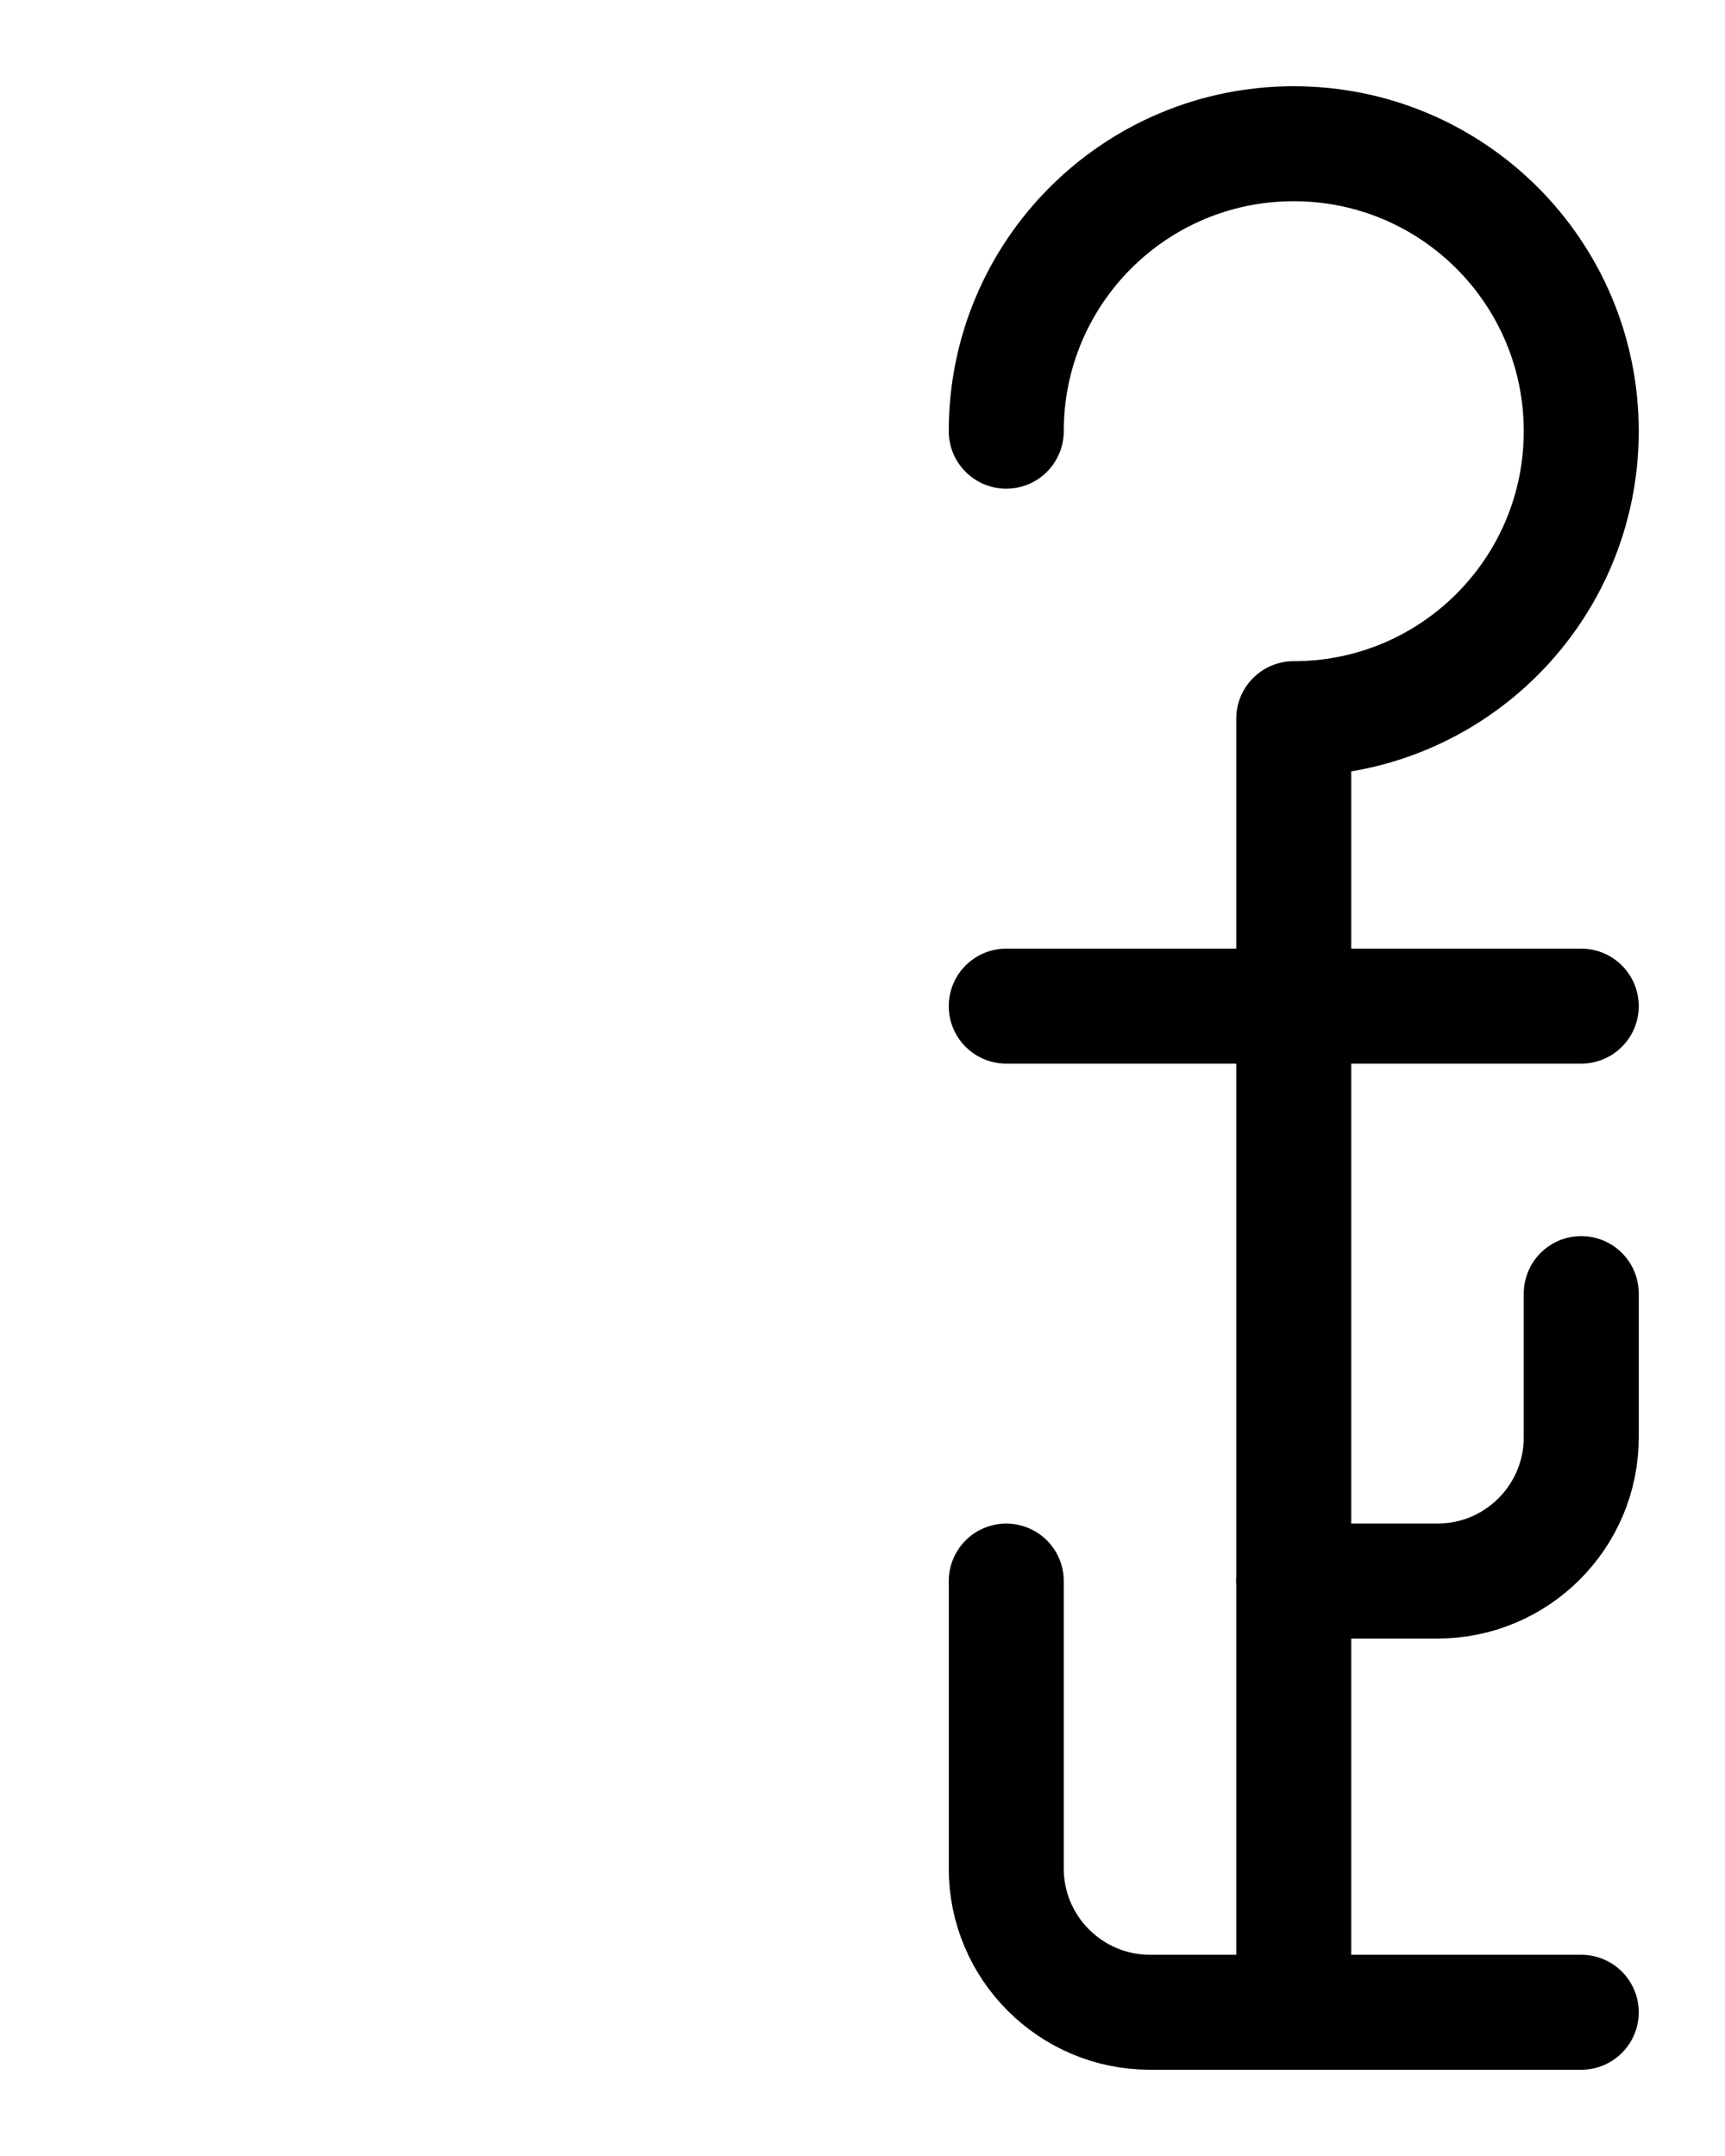 <?xml version="1.0" encoding="utf-8"?>
<!-- Generator: Adobe Illustrator 26.0.0, SVG Export Plug-In . SVG Version: 6.00 Build 0)  -->
<svg version="1.1" id="图层_1" xmlns="http://www.w3.org/2000/svg" xmlns:xlink="http://www.w3.org/1999/xlink" x="0px" y="0px"
	 viewBox="0 0 720 900" style="enable-background:new 0 0 720 900;" xml:space="preserve">
<style type="text/css">
	.st0{fill:none;stroke:#000000;stroke-width:48;stroke-linecap:round;stroke-linejoin:round;stroke-miterlimit:10;}
</style>
<path class="st0" d="M420,180c0-66.3,53.7-120,120-120l0,0c66.3,0,120,53.7,120,120l0,0c0,66.3-53.7,120-120,120v540"/>
<line class="st0" x1="420" y1="420" x2="660" y2="420"/>
<path class="st0" d="M420,660v120c0,33.1,26.9,60,60,60h180"/>
<path class="st0" d="M660,540v60c0,33.1-26.9,60-60,60h-60"/>
</svg>
